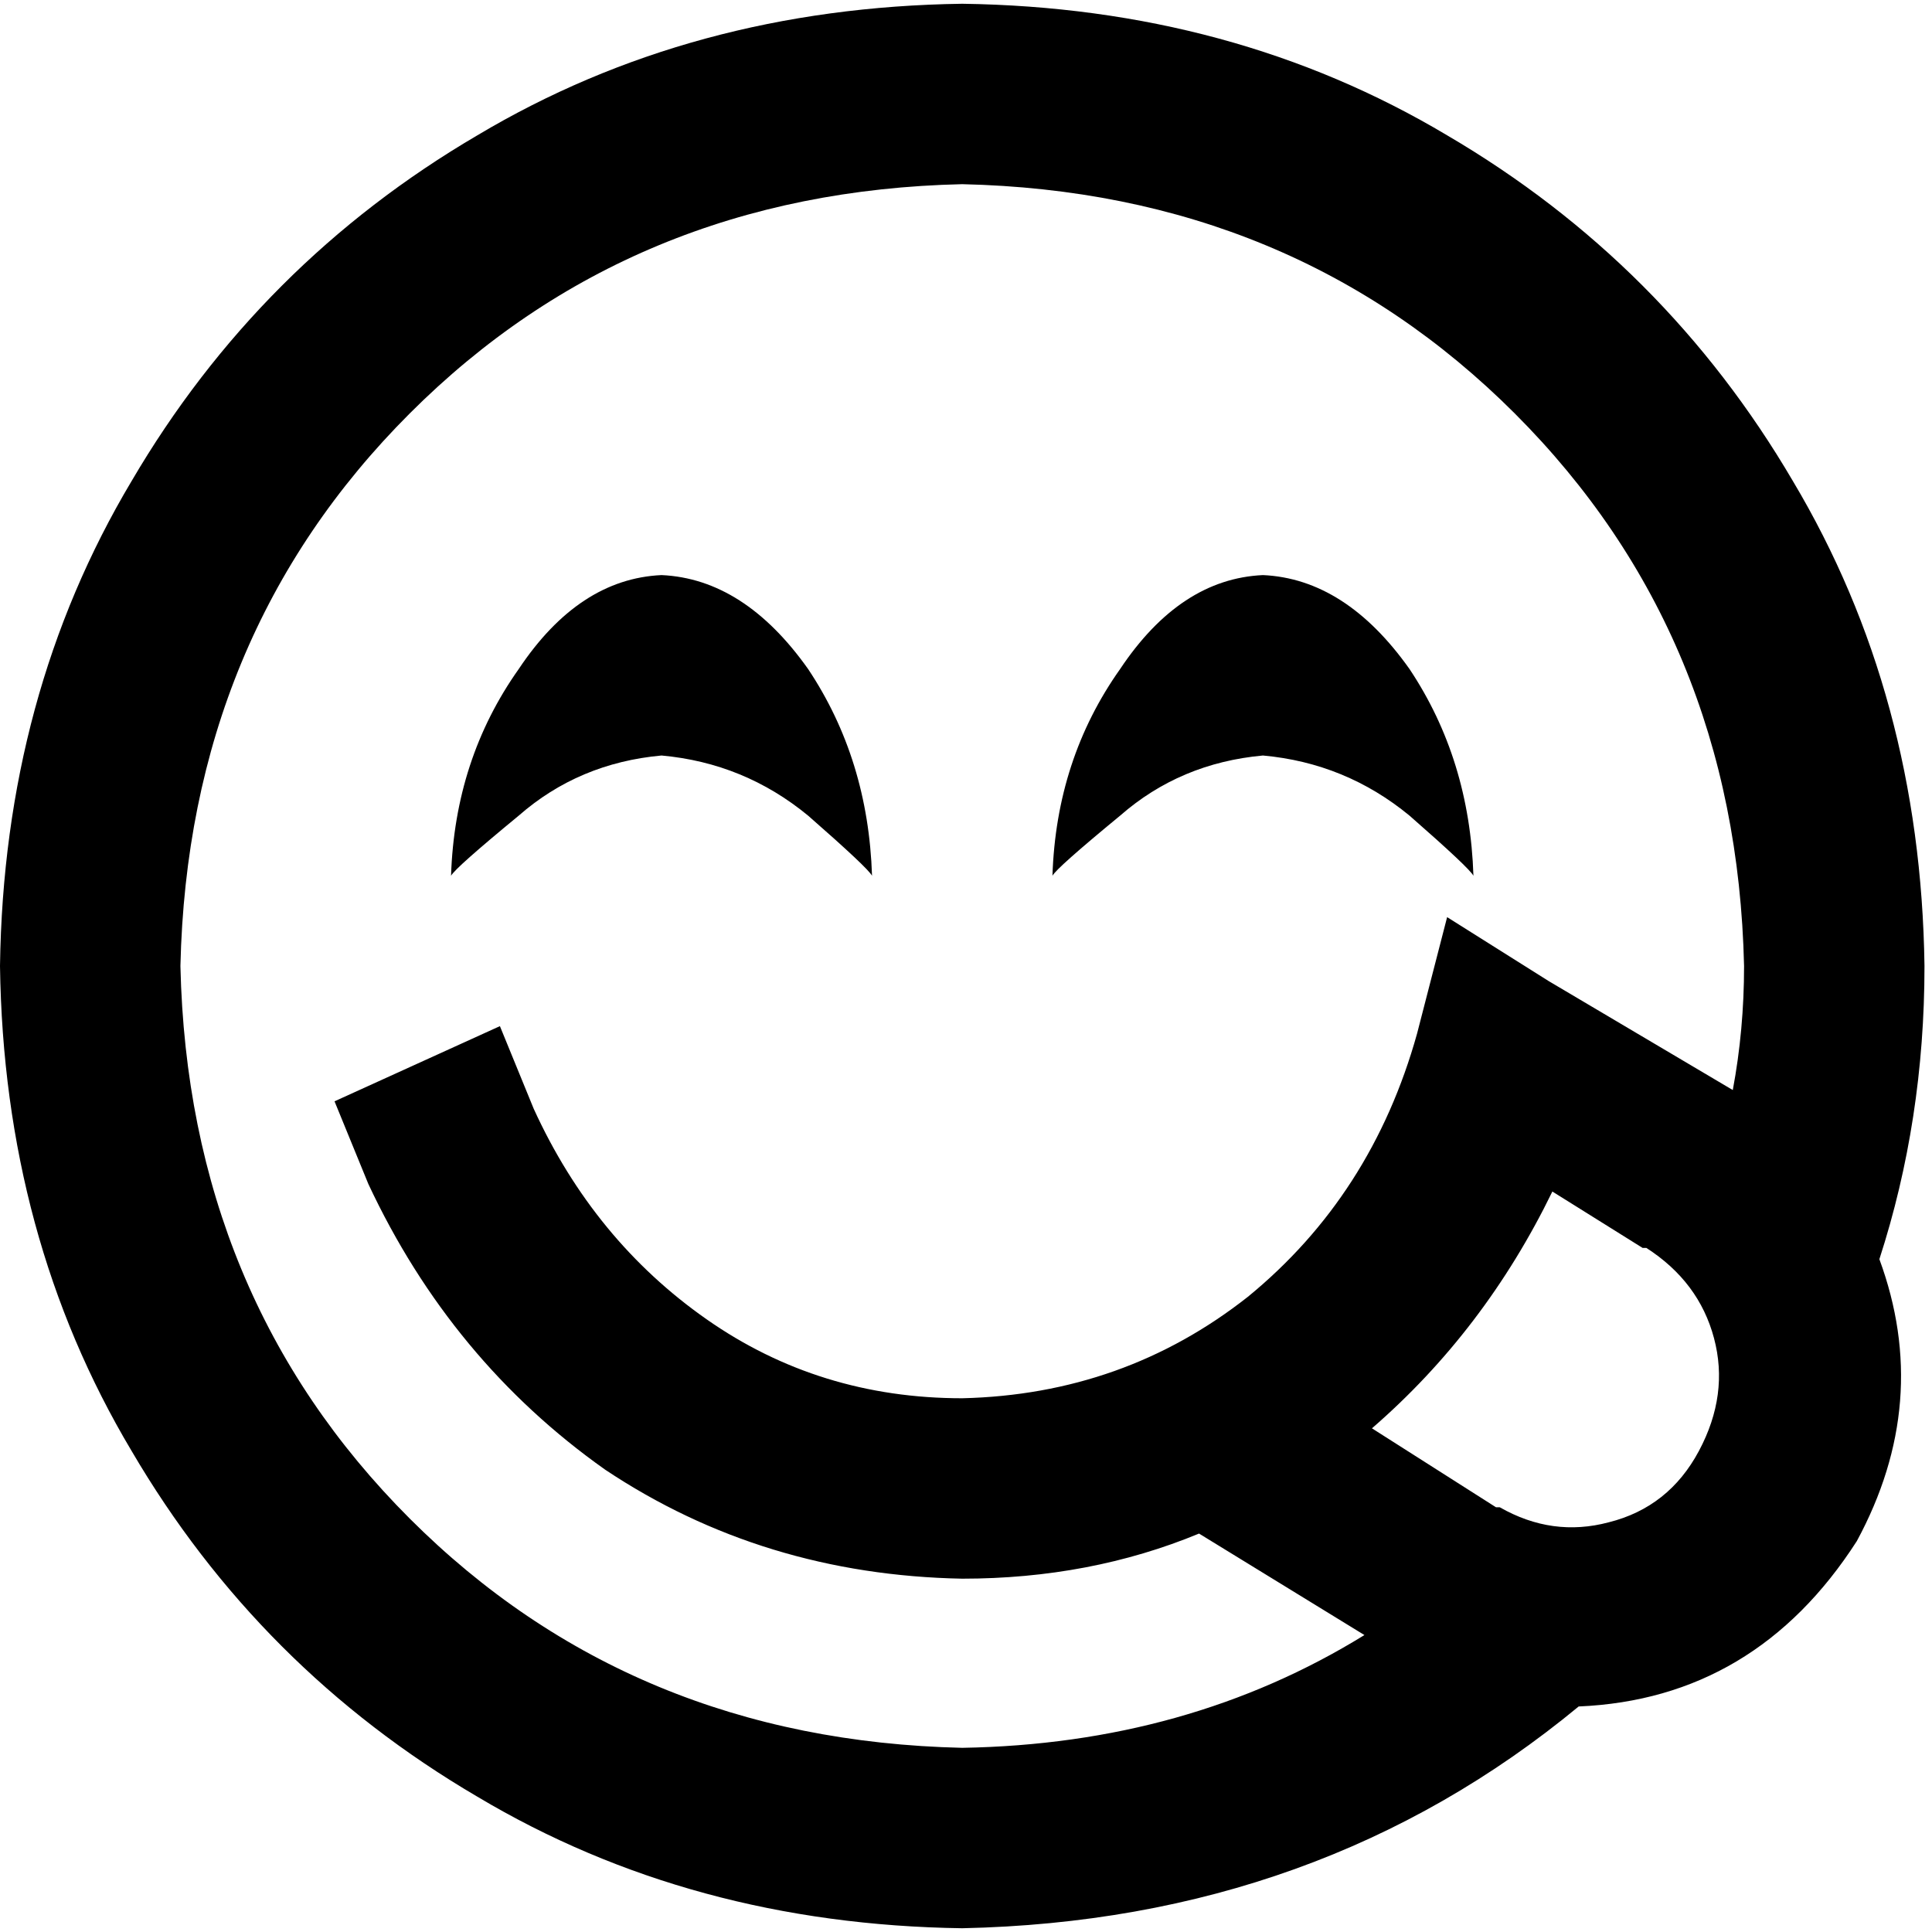<svg xmlns="http://www.w3.org/2000/svg" viewBox="0 0 512 512">
  <path d="M 418.366 452.233 Q 349.634 509.012 255.004 511.004 Q 183.284 510.008 126.506 476.14 Q 68.732 442.272 34.864 384.498 Q 0.996 327.72 0 256 Q 0.996 184.28 34.864 127.502 Q 68.732 69.728 126.506 35.86 Q 183.284 1.992 255.004 0.996 Q 326.724 1.992 383.502 35.86 Q 441.276 69.728 475.144 127.502 Q 509.012 184.28 510.008 256 Q 510.008 296.84 498.054 333.697 Q 512 371.549 492.078 408.405 Q 465.183 450.241 418.366 452.233 L 418.366 452.233 Z M 361.588 433.307 L 317.759 406.412 L 361.588 433.307 L 317.759 406.412 Q 288.872 418.366 255.004 418.366 Q 202.21 417.37 160.374 389.479 Q 119.533 360.591 97.619 313.774 L 88.654 291.86 L 88.654 291.86 L 132.482 271.938 L 132.482 271.938 L 141.447 293.852 L 141.447 293.852 Q 157.385 328.716 187.268 349.634 Q 217.152 370.553 255.004 370.553 Q 297.837 369.556 330.708 343.658 Q 363.58 316.763 375.533 273.93 L 383.502 243.051 L 383.502 243.051 L 410.397 259.984 L 410.397 259.984 L 459.206 288.872 L 459.206 288.872 Q 462.195 272.934 462.195 256 Q 460.202 168.342 401.432 109.572 Q 342.661 50.802 255.004 48.809 Q 167.346 50.802 108.576 109.572 Q 49.805 168.342 47.813 256 Q 49.805 343.658 108.576 402.428 Q 167.346 461.198 255.004 463.191 Q 314.77 462.195 361.588 433.307 L 361.588 433.307 Z M 119.533 232.093 Q 120.529 201.214 137.463 177.307 L 137.463 177.307 L 137.463 177.307 Q 153.401 153.401 175.315 152.405 Q 197.23 153.401 214.163 177.307 Q 230.101 201.214 231.097 232.093 Q 230.101 230.101 214.163 216.156 Q 197.23 202.21 175.315 200.218 Q 153.401 202.21 137.463 216.156 Q 120.529 230.101 119.533 232.093 L 119.533 232.093 Z M 397.447 399.44 Q 411.393 407.409 426.335 403.424 L 426.335 403.424 L 426.335 403.424 Q 442.272 399.44 450.241 384.498 Q 458.21 369.556 454.226 354.615 Q 450.241 339.673 436.296 330.708 L 435.3 330.708 L 435.3 330.708 L 435.3 330.708 L 435.3 330.708 L 411.393 315.767 L 411.393 315.767 Q 393.463 352.623 363.58 378.521 L 396.451 399.44 L 397.447 399.44 Z M 334.693 152.405 Q 356.607 153.401 373.541 177.307 L 373.541 177.307 L 373.541 177.307 Q 389.479 201.214 390.475 232.093 Q 389.479 230.101 373.541 216.156 Q 356.607 202.21 334.693 200.218 Q 312.778 202.21 296.84 216.156 Q 279.907 230.101 278.911 232.093 Q 279.907 201.214 296.84 177.307 Q 312.778 153.401 334.693 152.405 L 334.693 152.405 Z" />
</svg>